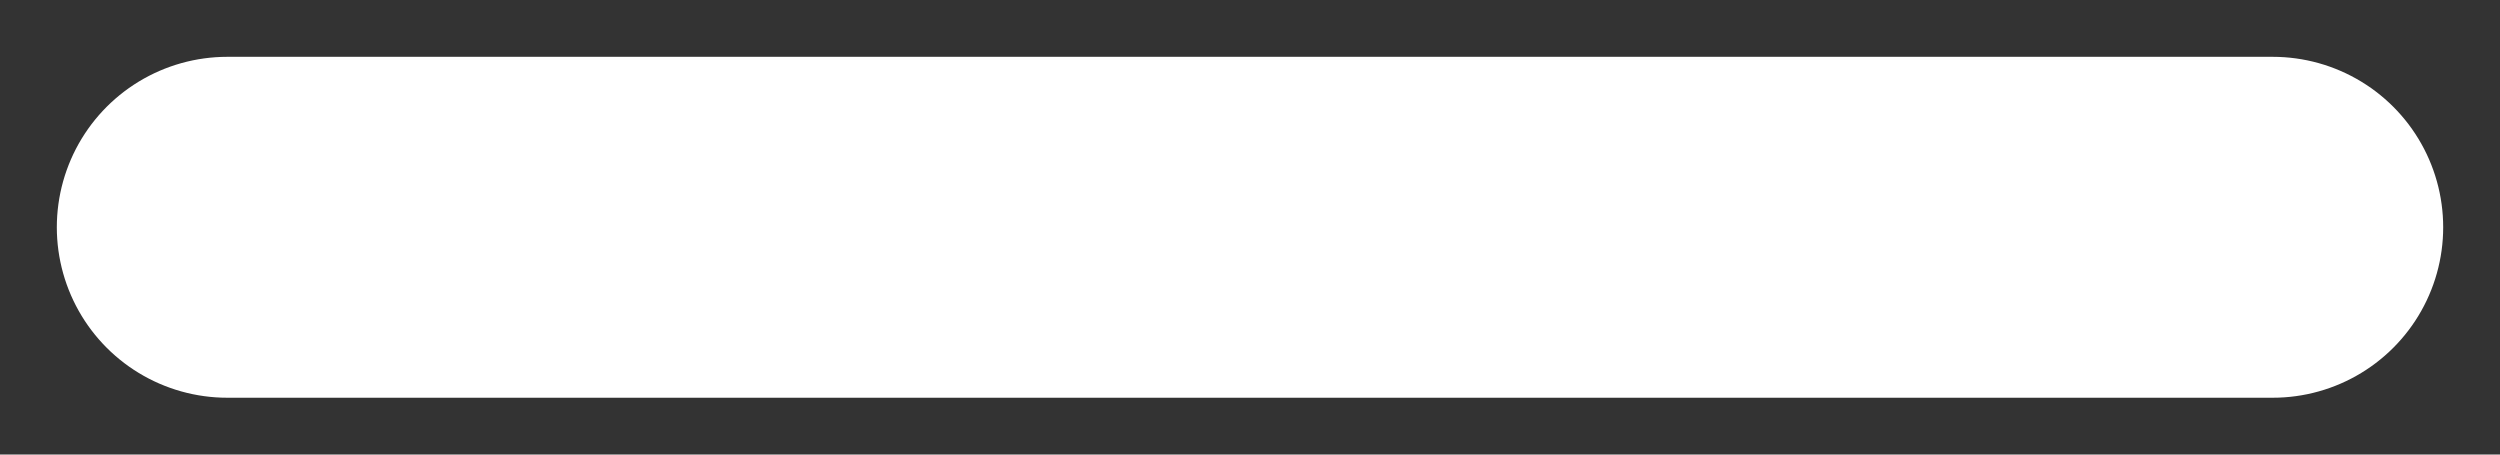<svg width="22" height="4" viewBox="0 0 22 4" fill="none" xmlns="http://www.w3.org/2000/svg">
<rect x="0" y="0" width="22" height="4" fill="#333333" stroke="none"/>
<path d="M2 2L20 2" stroke="white" stroke-width="3" stroke-linecap="round"/>
</svg>
